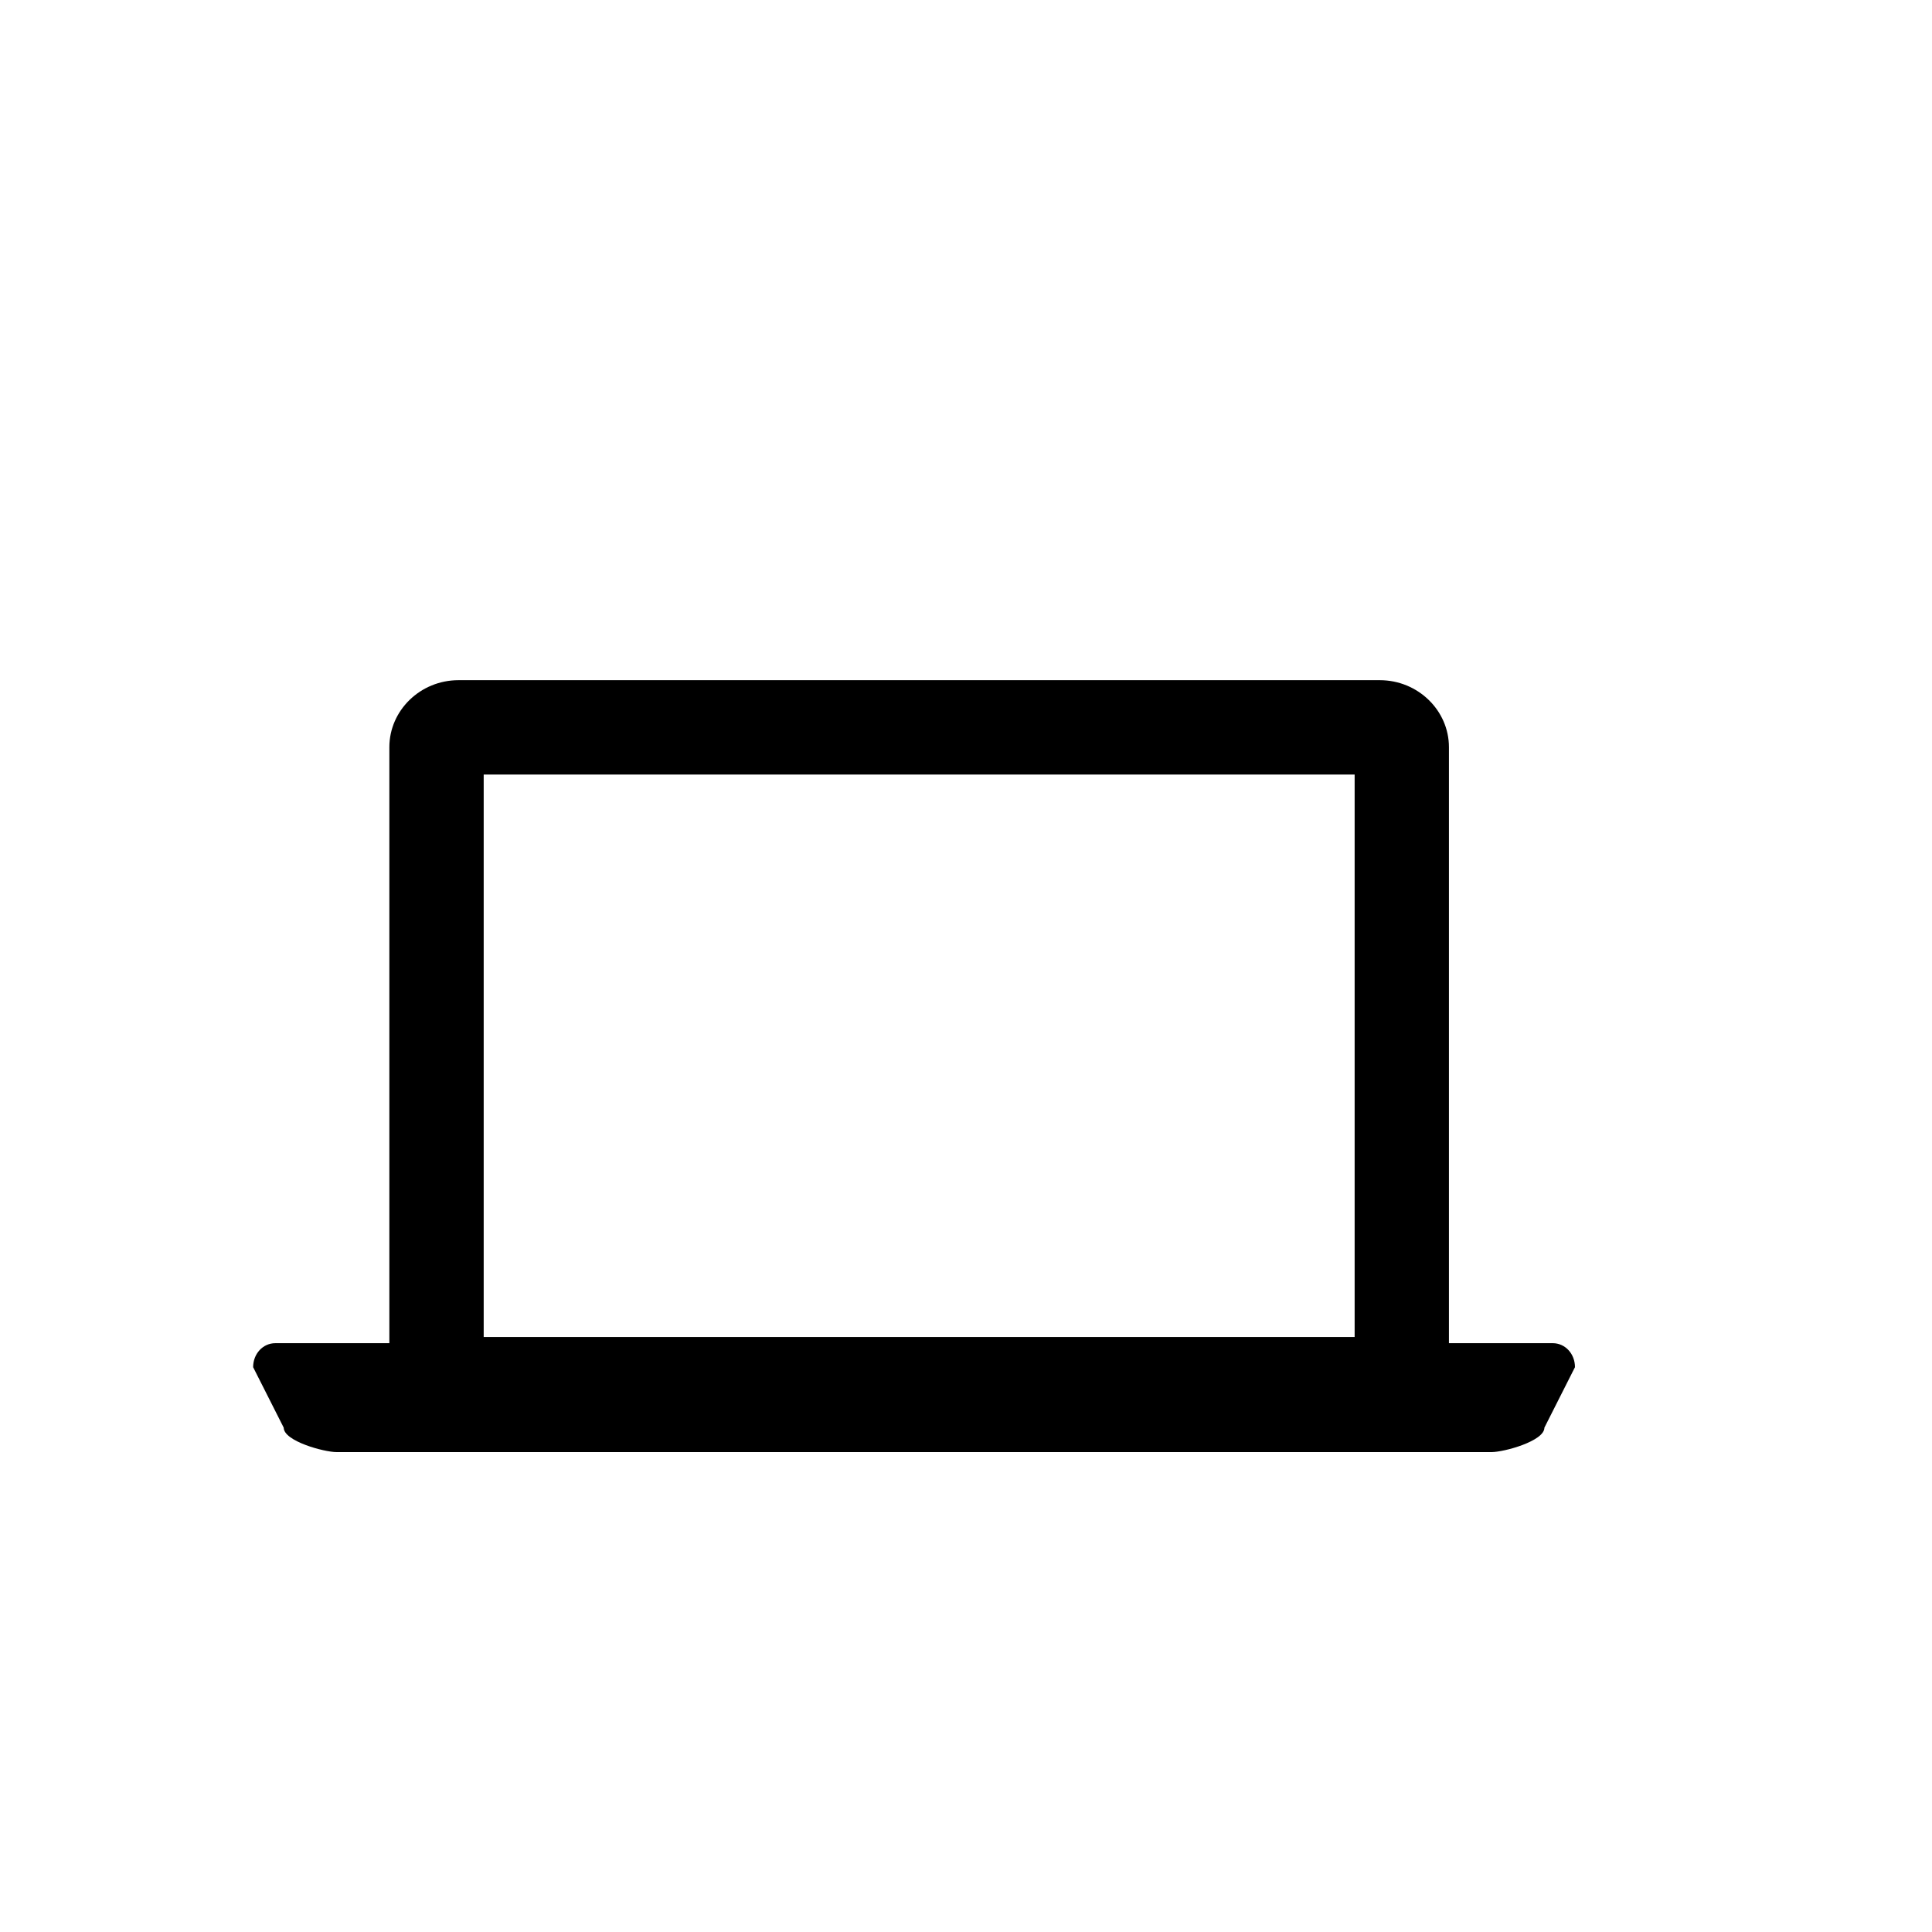 <svg xmlns="http://www.w3.org/2000/svg" xmlns:xlink="http://www.w3.org/1999/xlink" version="1.1" x="0px" y="0px" viewBox="0 0 100 100" enable-background="new 0 0 100 100" xml:space="preserve"><g><g><g><g><path d="M25.036,69.202h45.08V40.091h-45.08V69.202z M79.938,73.896c0,0.697-2.094,1.264-2.734,1.264H17.419      c-0.641,0-2.734-0.566-2.734-1.264l-1.583-3.131c0-0.697,0.509-1.242,1.149-1.242h5.902V38.675c0-1.902,1.601-3.469,3.58-3.469      h47.683c1.978,0,3.581,1.566,3.581,3.469v30.848h5.374c0.641,0,1.149,0.545,1.149,1.242L79.938,73.896z"></path></g></g></g></g></svg>